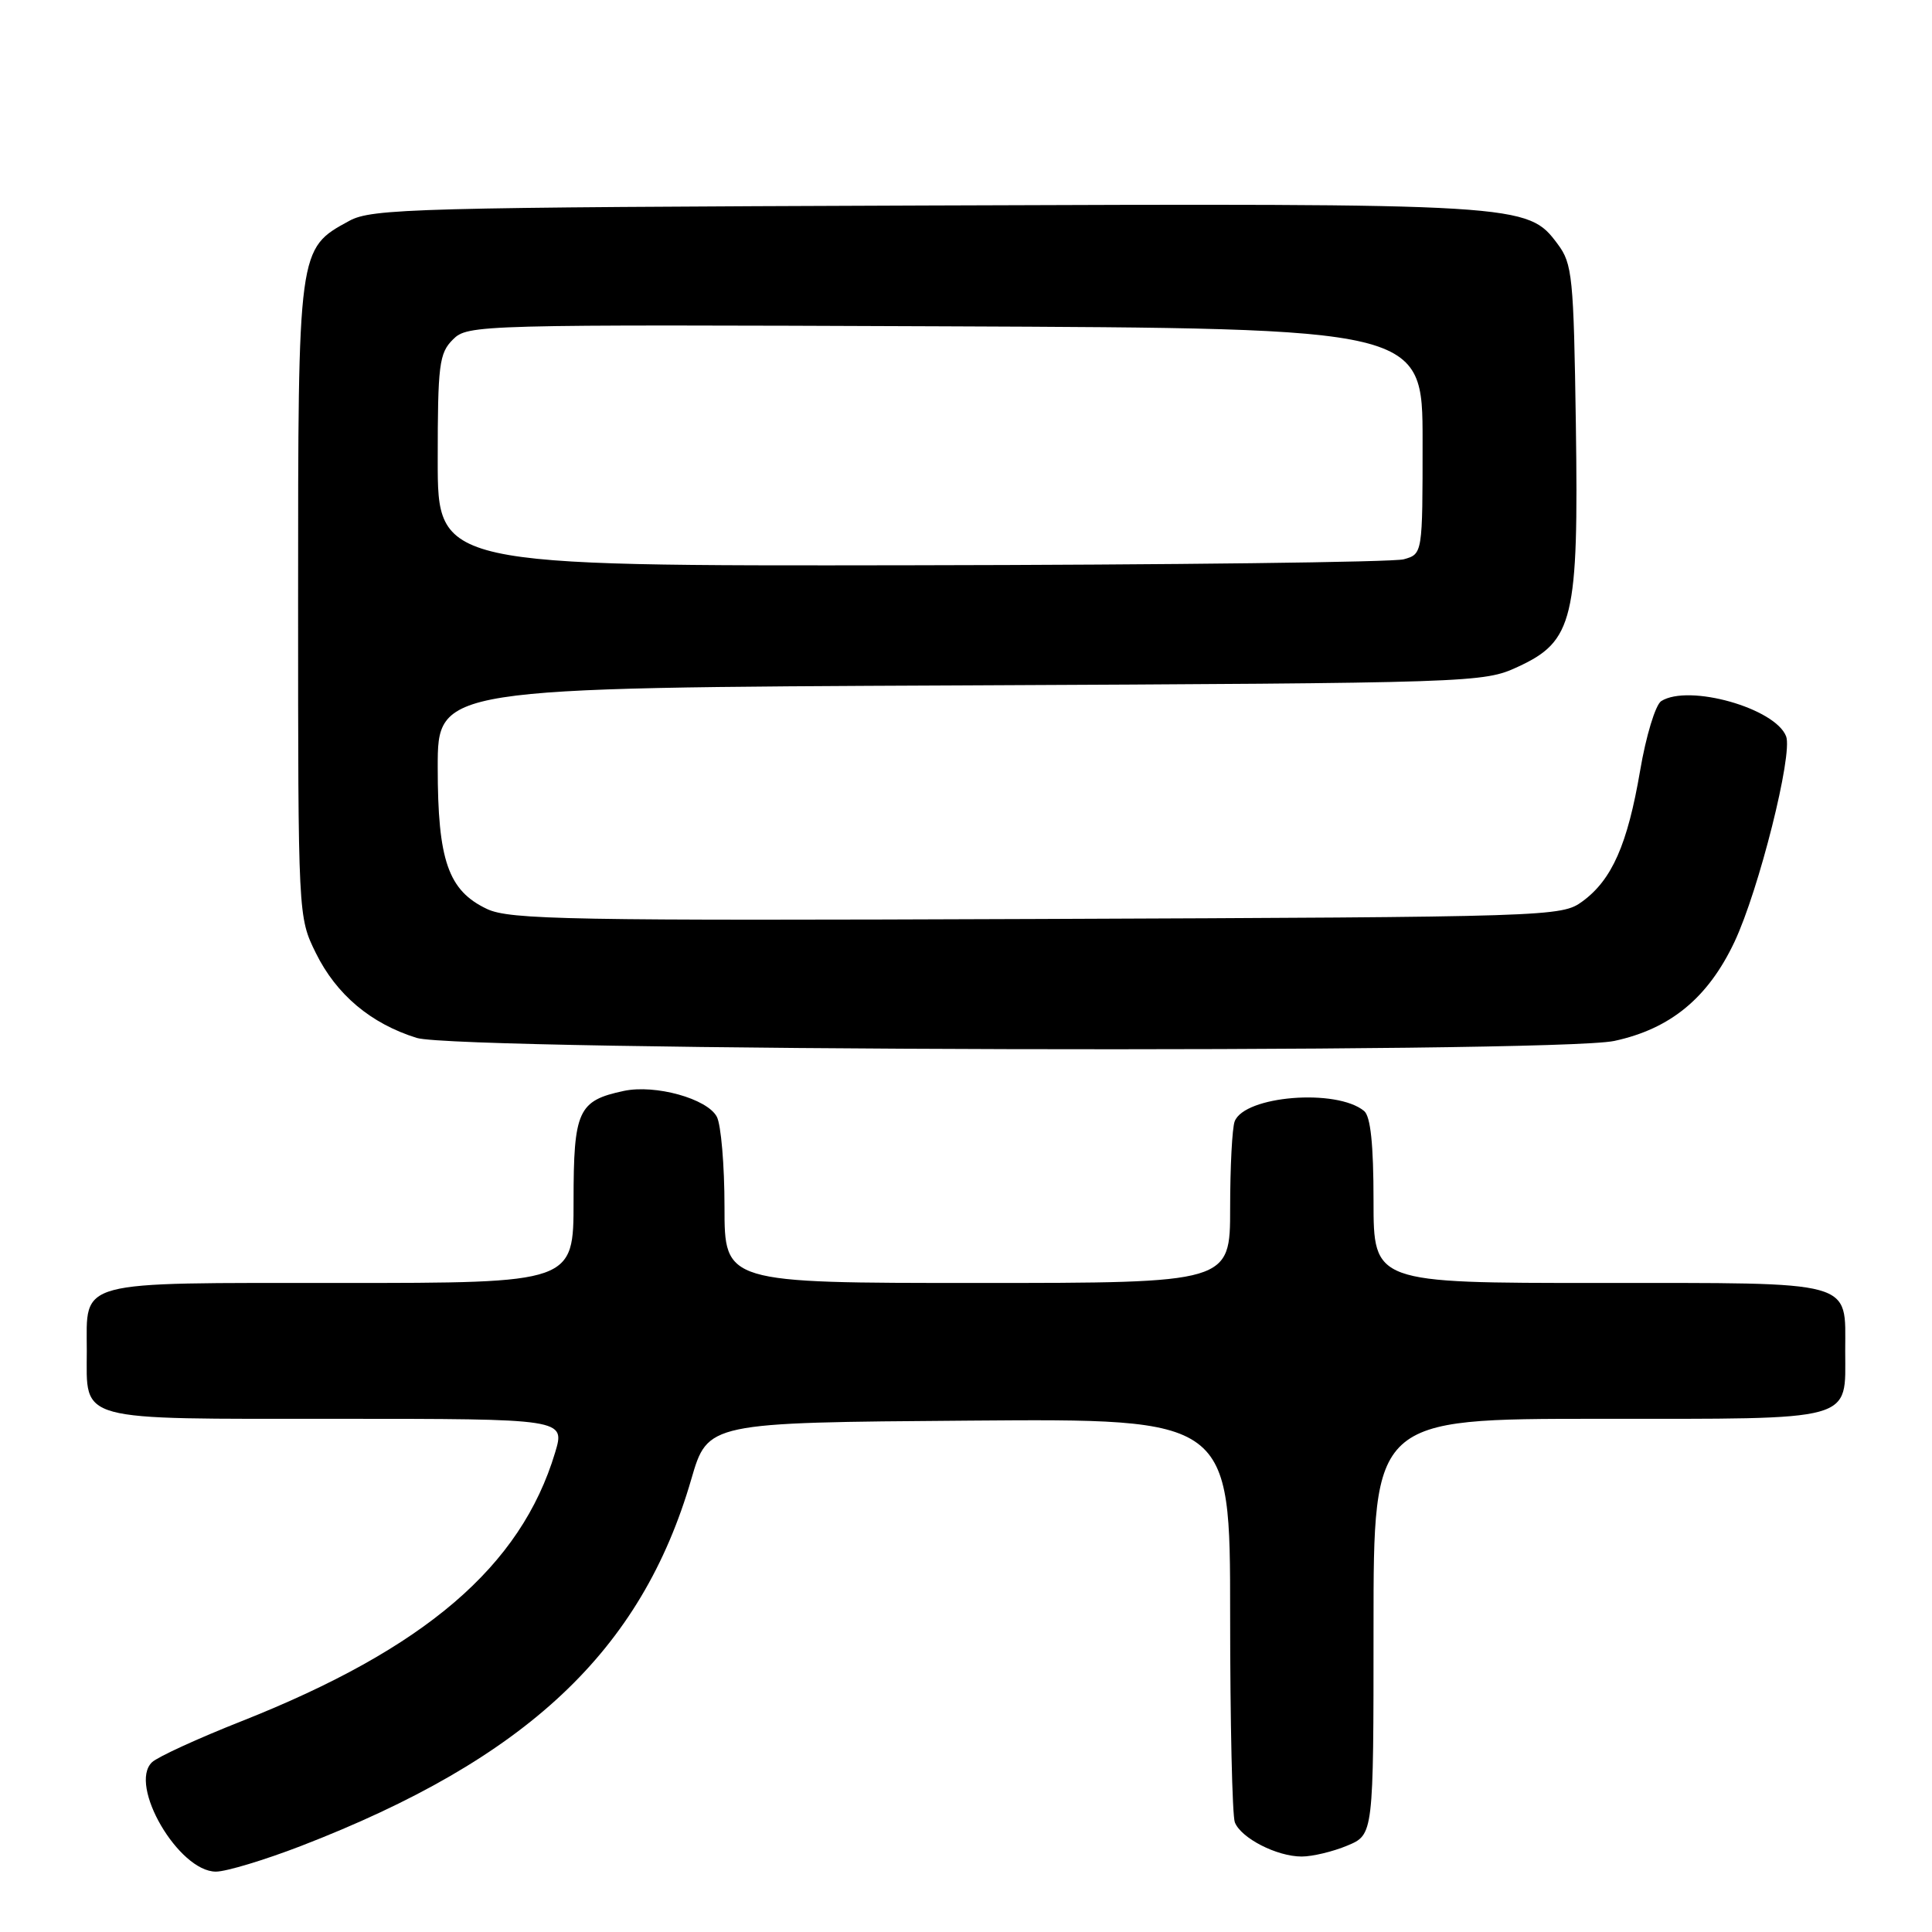 <?xml version="1.0" encoding="UTF-8" standalone="no"?>
<!DOCTYPE svg PUBLIC "-//W3C//DTD SVG 1.1//EN" "http://www.w3.org/Graphics/SVG/1.1/DTD/svg11.dtd" >
<svg xmlns="http://www.w3.org/2000/svg" xmlns:xlink="http://www.w3.org/1999/xlink" version="1.1" viewBox="0 0 256 256">
 <g >
 <path fill="currentColor"
d=" M 39.86 244.61 C 69.79 233.05 84.98 218.78 91.60 196.00 C 93.78 188.50 93.78 188.50 128.39 188.24 C 163.00 187.97 163.00 187.97 163.00 213.91 C 163.00 228.17 163.28 240.56 163.62 241.46 C 164.43 243.56 169.19 246.00 172.48 246.00 C 173.90 246.00 176.62 245.35 178.53 244.55 C 182.00 243.10 182.00 243.10 182.00 215.55 C 182.00 188.00 182.00 188.00 211.88 188.00 C 246.17 188.00 244.50 188.46 244.50 179.00 C 244.50 169.54 246.17 170.00 211.88 170.00 C 182.00 170.00 182.00 170.00 182.00 159.12 C 182.00 151.64 181.61 147.92 180.75 147.21 C 177.11 144.21 164.91 145.19 163.60 148.59 C 163.27 149.46 163.00 154.63 163.00 160.08 C 163.00 170.00 163.00 170.00 129.50 170.00 C 96.00 170.00 96.00 170.00 96.00 159.93 C 96.00 154.40 95.54 149.01 94.98 147.97 C 93.70 145.57 86.83 143.67 82.67 144.55 C 76.60 145.84 76.00 147.14 76.00 159.15 C 76.00 170.00 76.00 170.00 45.12 170.00 C 9.70 170.00 11.50 169.52 11.50 179.00 C 11.50 188.47 9.77 188.00 44.57 188.00 C 74.90 188.00 74.90 188.00 73.55 192.49 C 69.01 207.57 56.32 218.44 32.00 228.07 C 26.22 230.35 20.89 232.80 20.15 233.50 C 16.96 236.51 23.67 248.00 28.61 248.00 C 29.97 248.00 35.03 246.47 39.86 244.61 Z  M 213.90 137.93 C 221.34 136.33 226.32 132.23 229.83 124.80 C 233.06 117.94 237.58 99.95 236.67 97.57 C 235.23 93.83 223.77 90.60 220.12 92.90 C 219.36 93.39 218.10 97.52 217.32 102.14 C 215.65 111.91 213.59 116.58 209.68 119.44 C 206.90 121.47 205.78 121.50 137.37 121.77 C 75.43 122.01 67.52 121.87 64.52 120.44 C 59.39 118.01 58.00 114.00 58.00 101.67 C 58.00 91.13 58.00 91.13 127.25 90.82 C 195.55 90.50 196.56 90.47 201.12 88.36 C 208.49 84.96 209.18 82.07 208.81 56.27 C 208.52 36.64 208.35 34.94 206.40 32.34 C 202.40 26.97 201.88 26.94 122.50 27.23 C 54.90 27.48 49.26 27.63 46.27 29.27 C 39.47 32.98 39.50 32.78 39.50 79.50 C 39.50 121.50 39.50 121.50 41.85 126.28 C 44.57 131.79 49.12 135.63 55.22 137.53 C 60.78 139.26 205.97 139.63 213.90 137.93 Z  M 58.00 61.00 C 58.00 48.32 58.19 46.81 60.01 44.99 C 61.98 43.02 63.09 42.99 125.26 43.24 C 188.50 43.50 188.50 43.50 188.50 58.45 C 188.50 73.41 188.50 73.41 186.00 74.11 C 184.62 74.49 155.26 74.85 120.75 74.90 C 58.00 75.00 58.00 75.00 58.00 61.00 Z "/>
</g>
</svg>